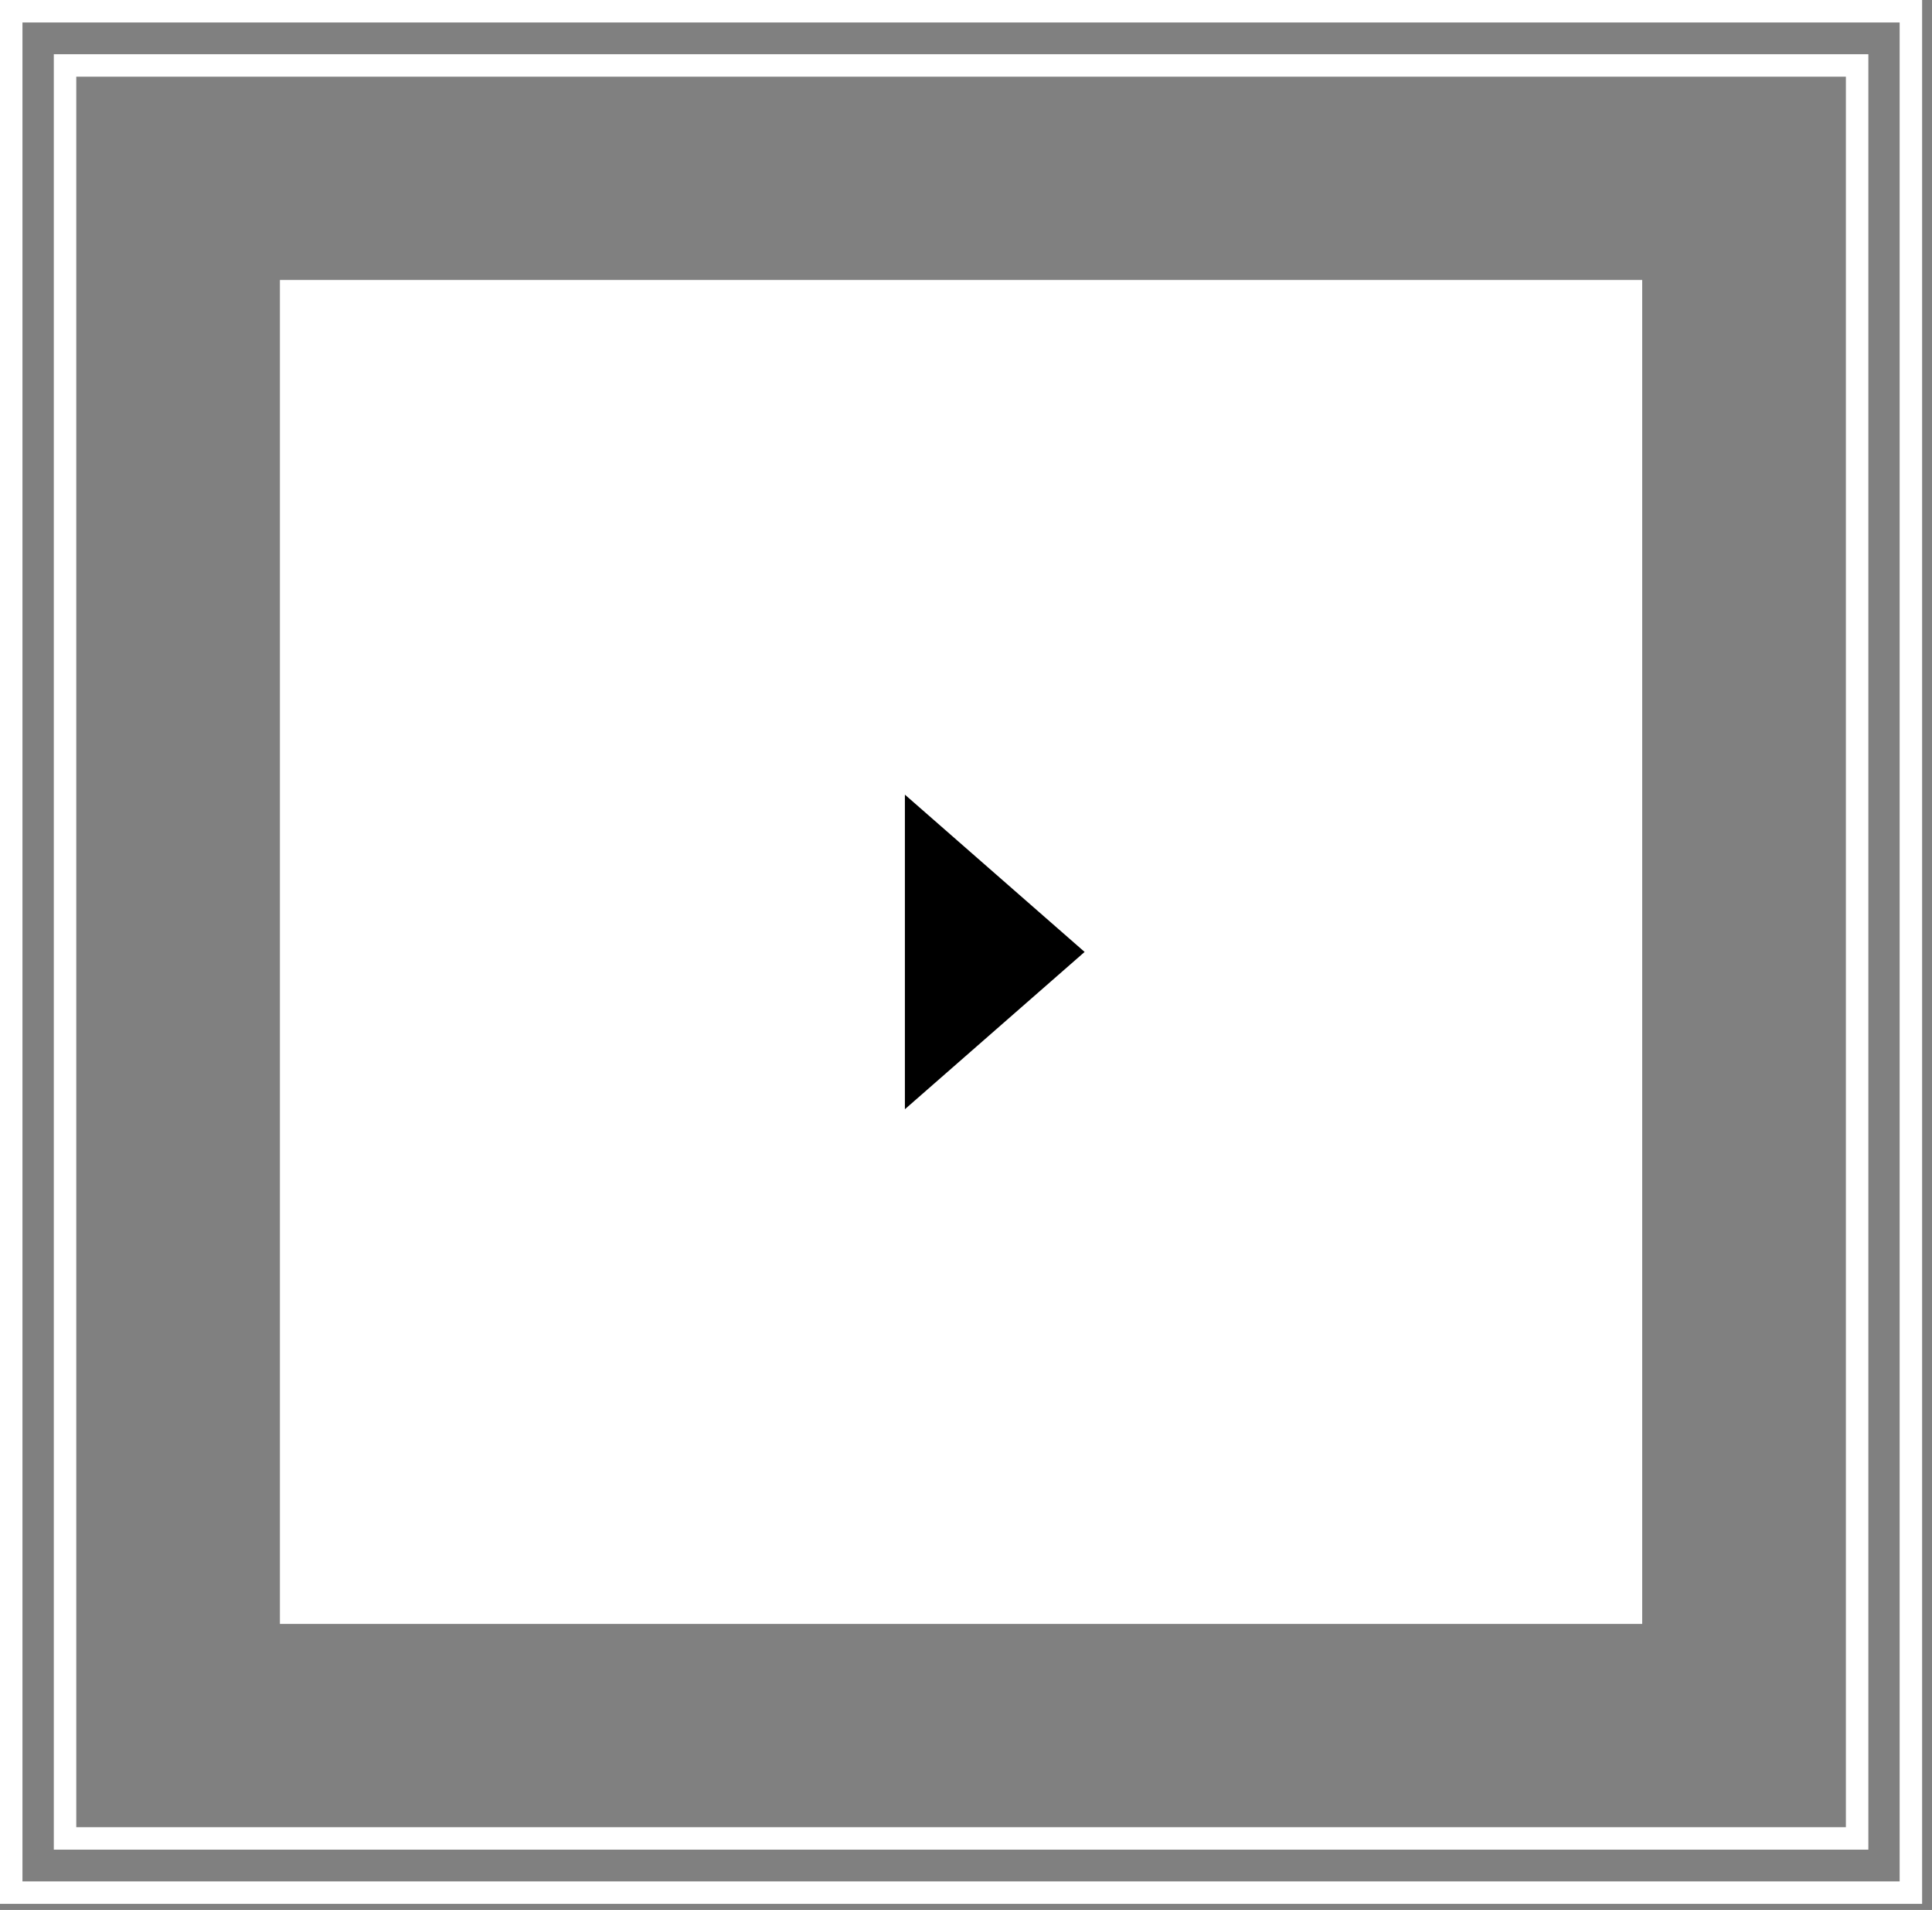 <svg width="86" height="85" viewBox="0 0 86 85" fill="none" xmlns="http://www.w3.org/2000/svg">
<rect x="0" y="0" width="86" height="85" fill="#808080" stroke="none"/>
<rect x="12.46" y="12.46" width="60.64" height="59.809" fill="white"/>
<rect x="2.895" y="2.913" width="79.772" height="78.903" stroke="white"/>
<rect x="0.5" y="0.5" width="84.56" height="83.729" stroke="white"/>
<path d="M40.28 49.365L48.28 42.365L40.28 35.365V49.365Z" fill="black"/>
</svg>
